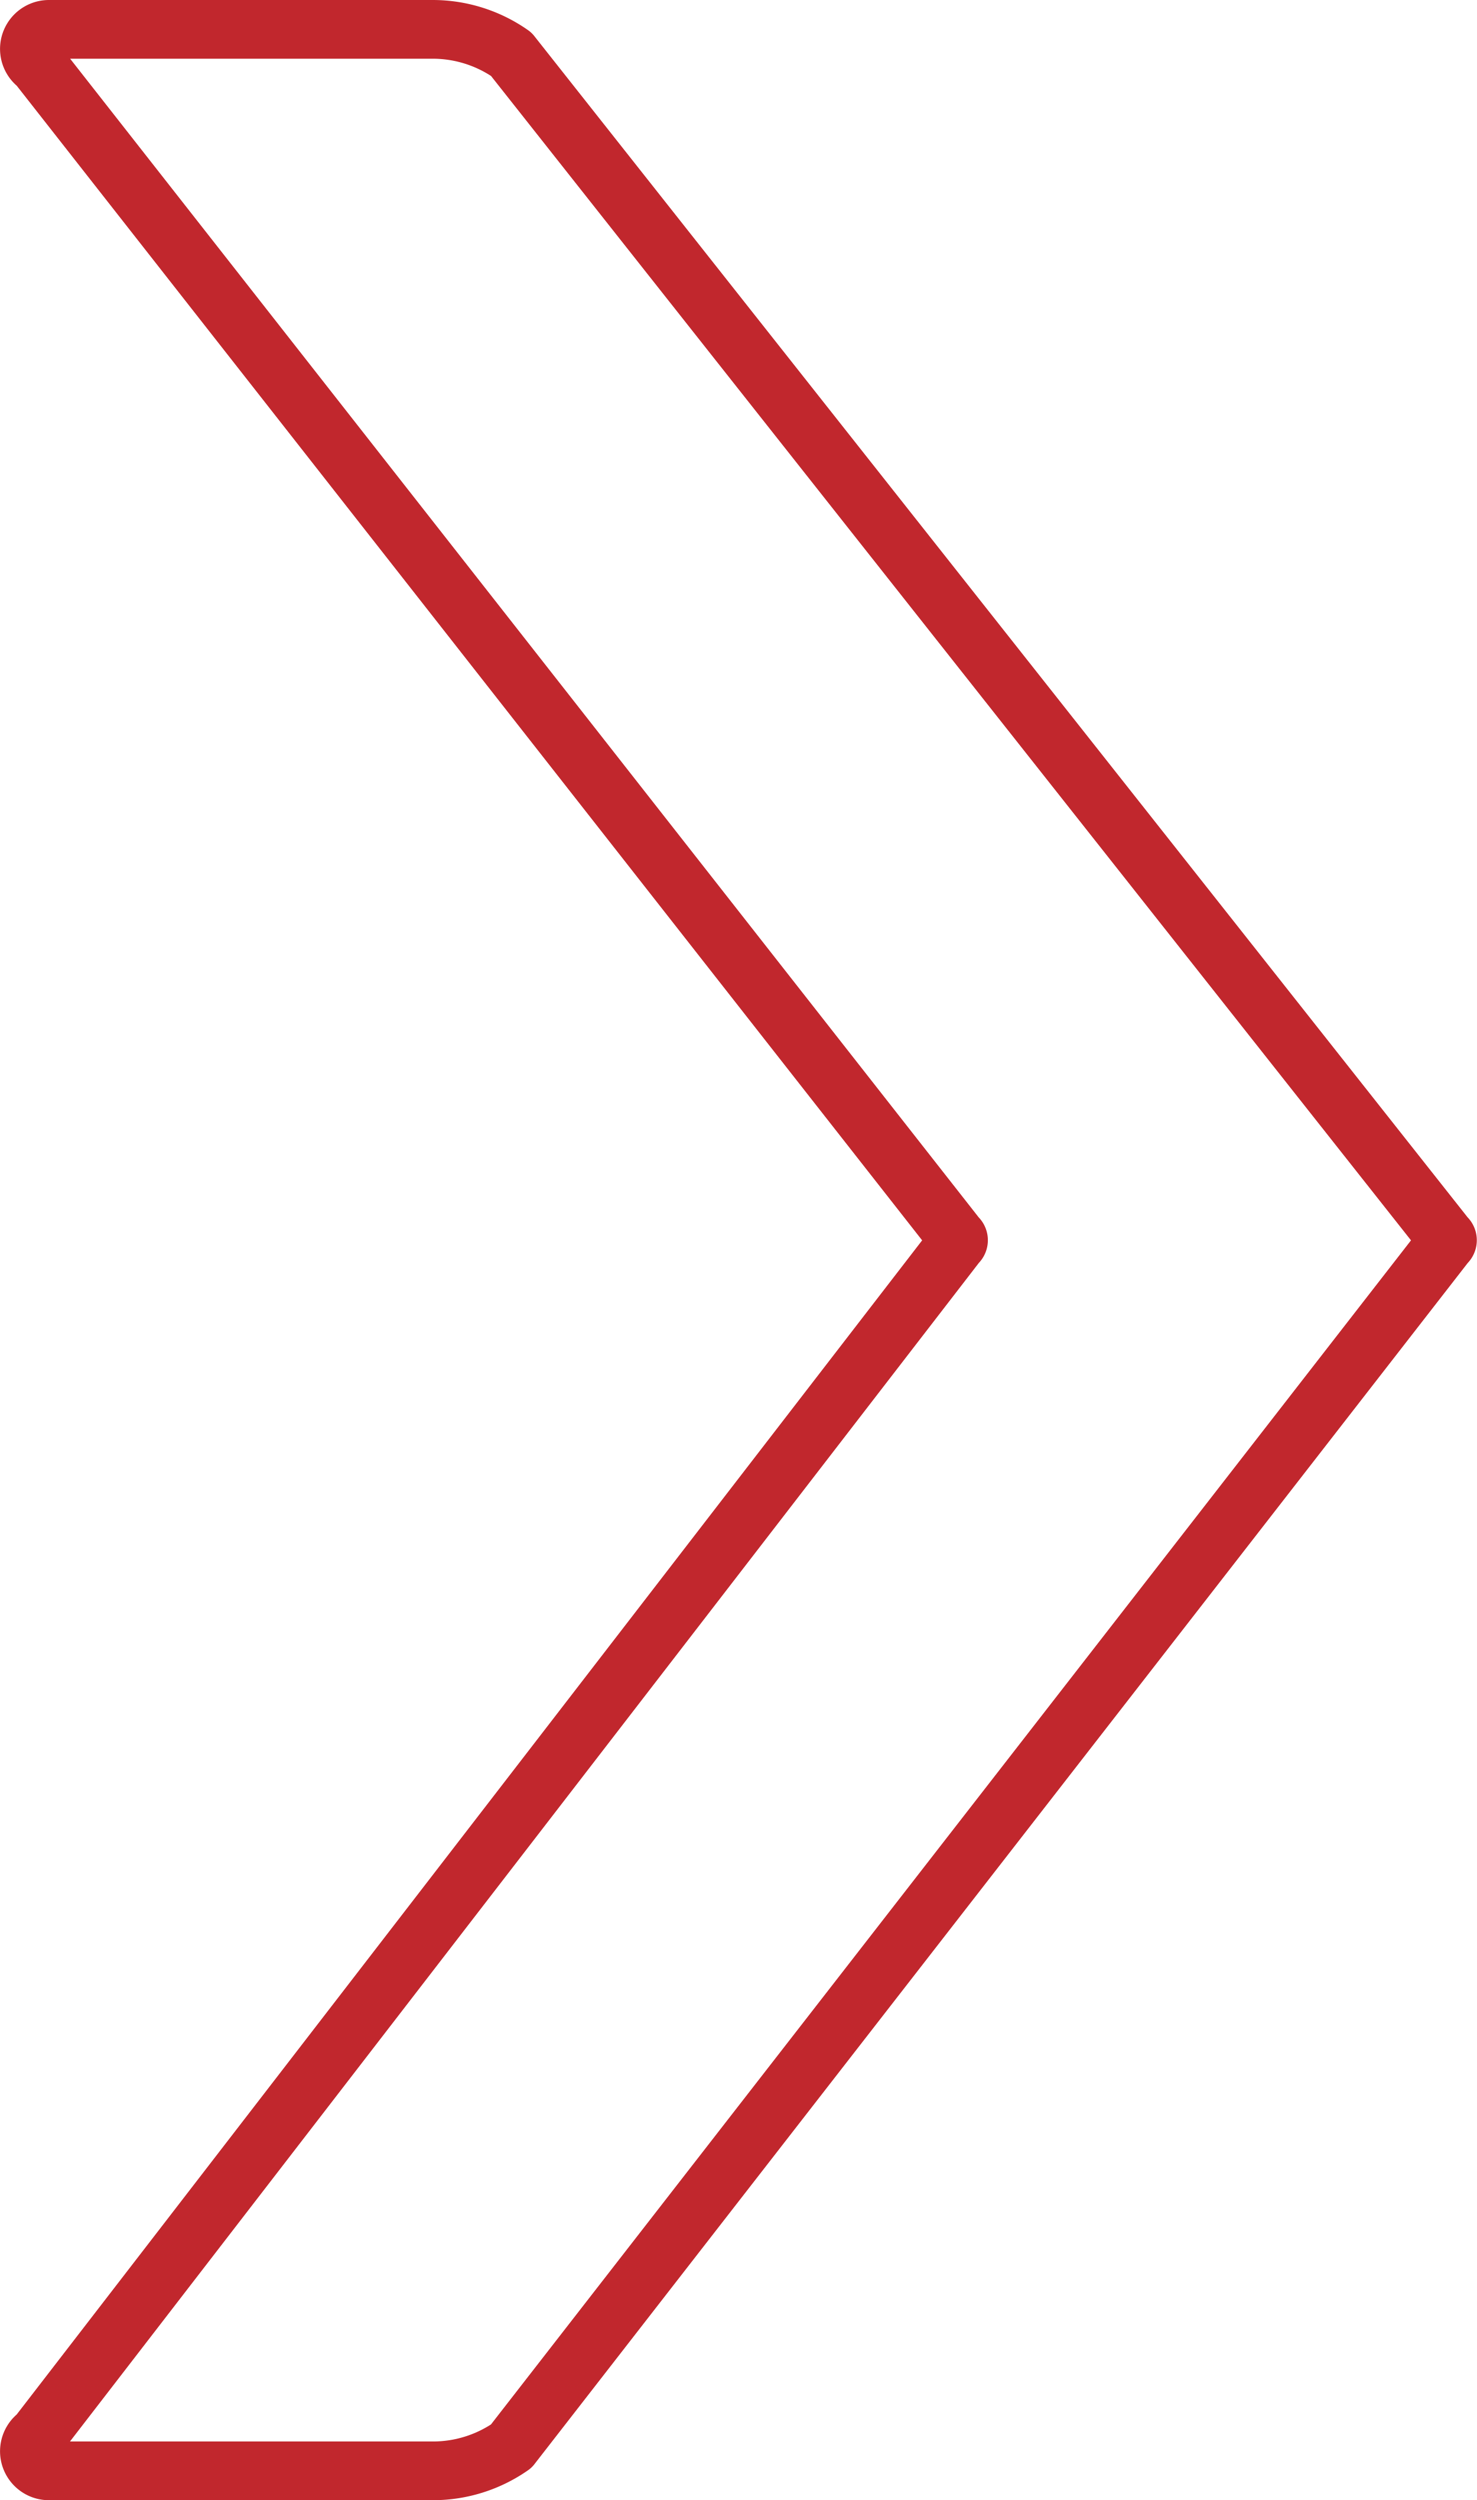 <svg xmlns="http://www.w3.org/2000/svg" viewBox="0 0 75.52 127.76"><defs><style>.cls-1{fill:none;stroke:#c1272d;stroke-linecap:round;stroke-linejoin:round;stroke-width:3px;}</style></defs><title>right arrow</title><g id="Layer_2" data-name="Layer 2"><g id="Layer_15" data-name="Layer 15"><path class="cls-1" d="M26.14,125,73.93,63.53a.19.19,0,0,0,0-.31L26.14,2.77a7,7,0,0,0-4-1.27H2.5a1,1,0,0,0-.57,1.82l47,59.9a.19.19,0,0,1,0,.31l-47,60.91a1,1,0,0,0,.57,1.82H22.12A7,7,0,0,0,26.14,125Z"/></g></g></svg>